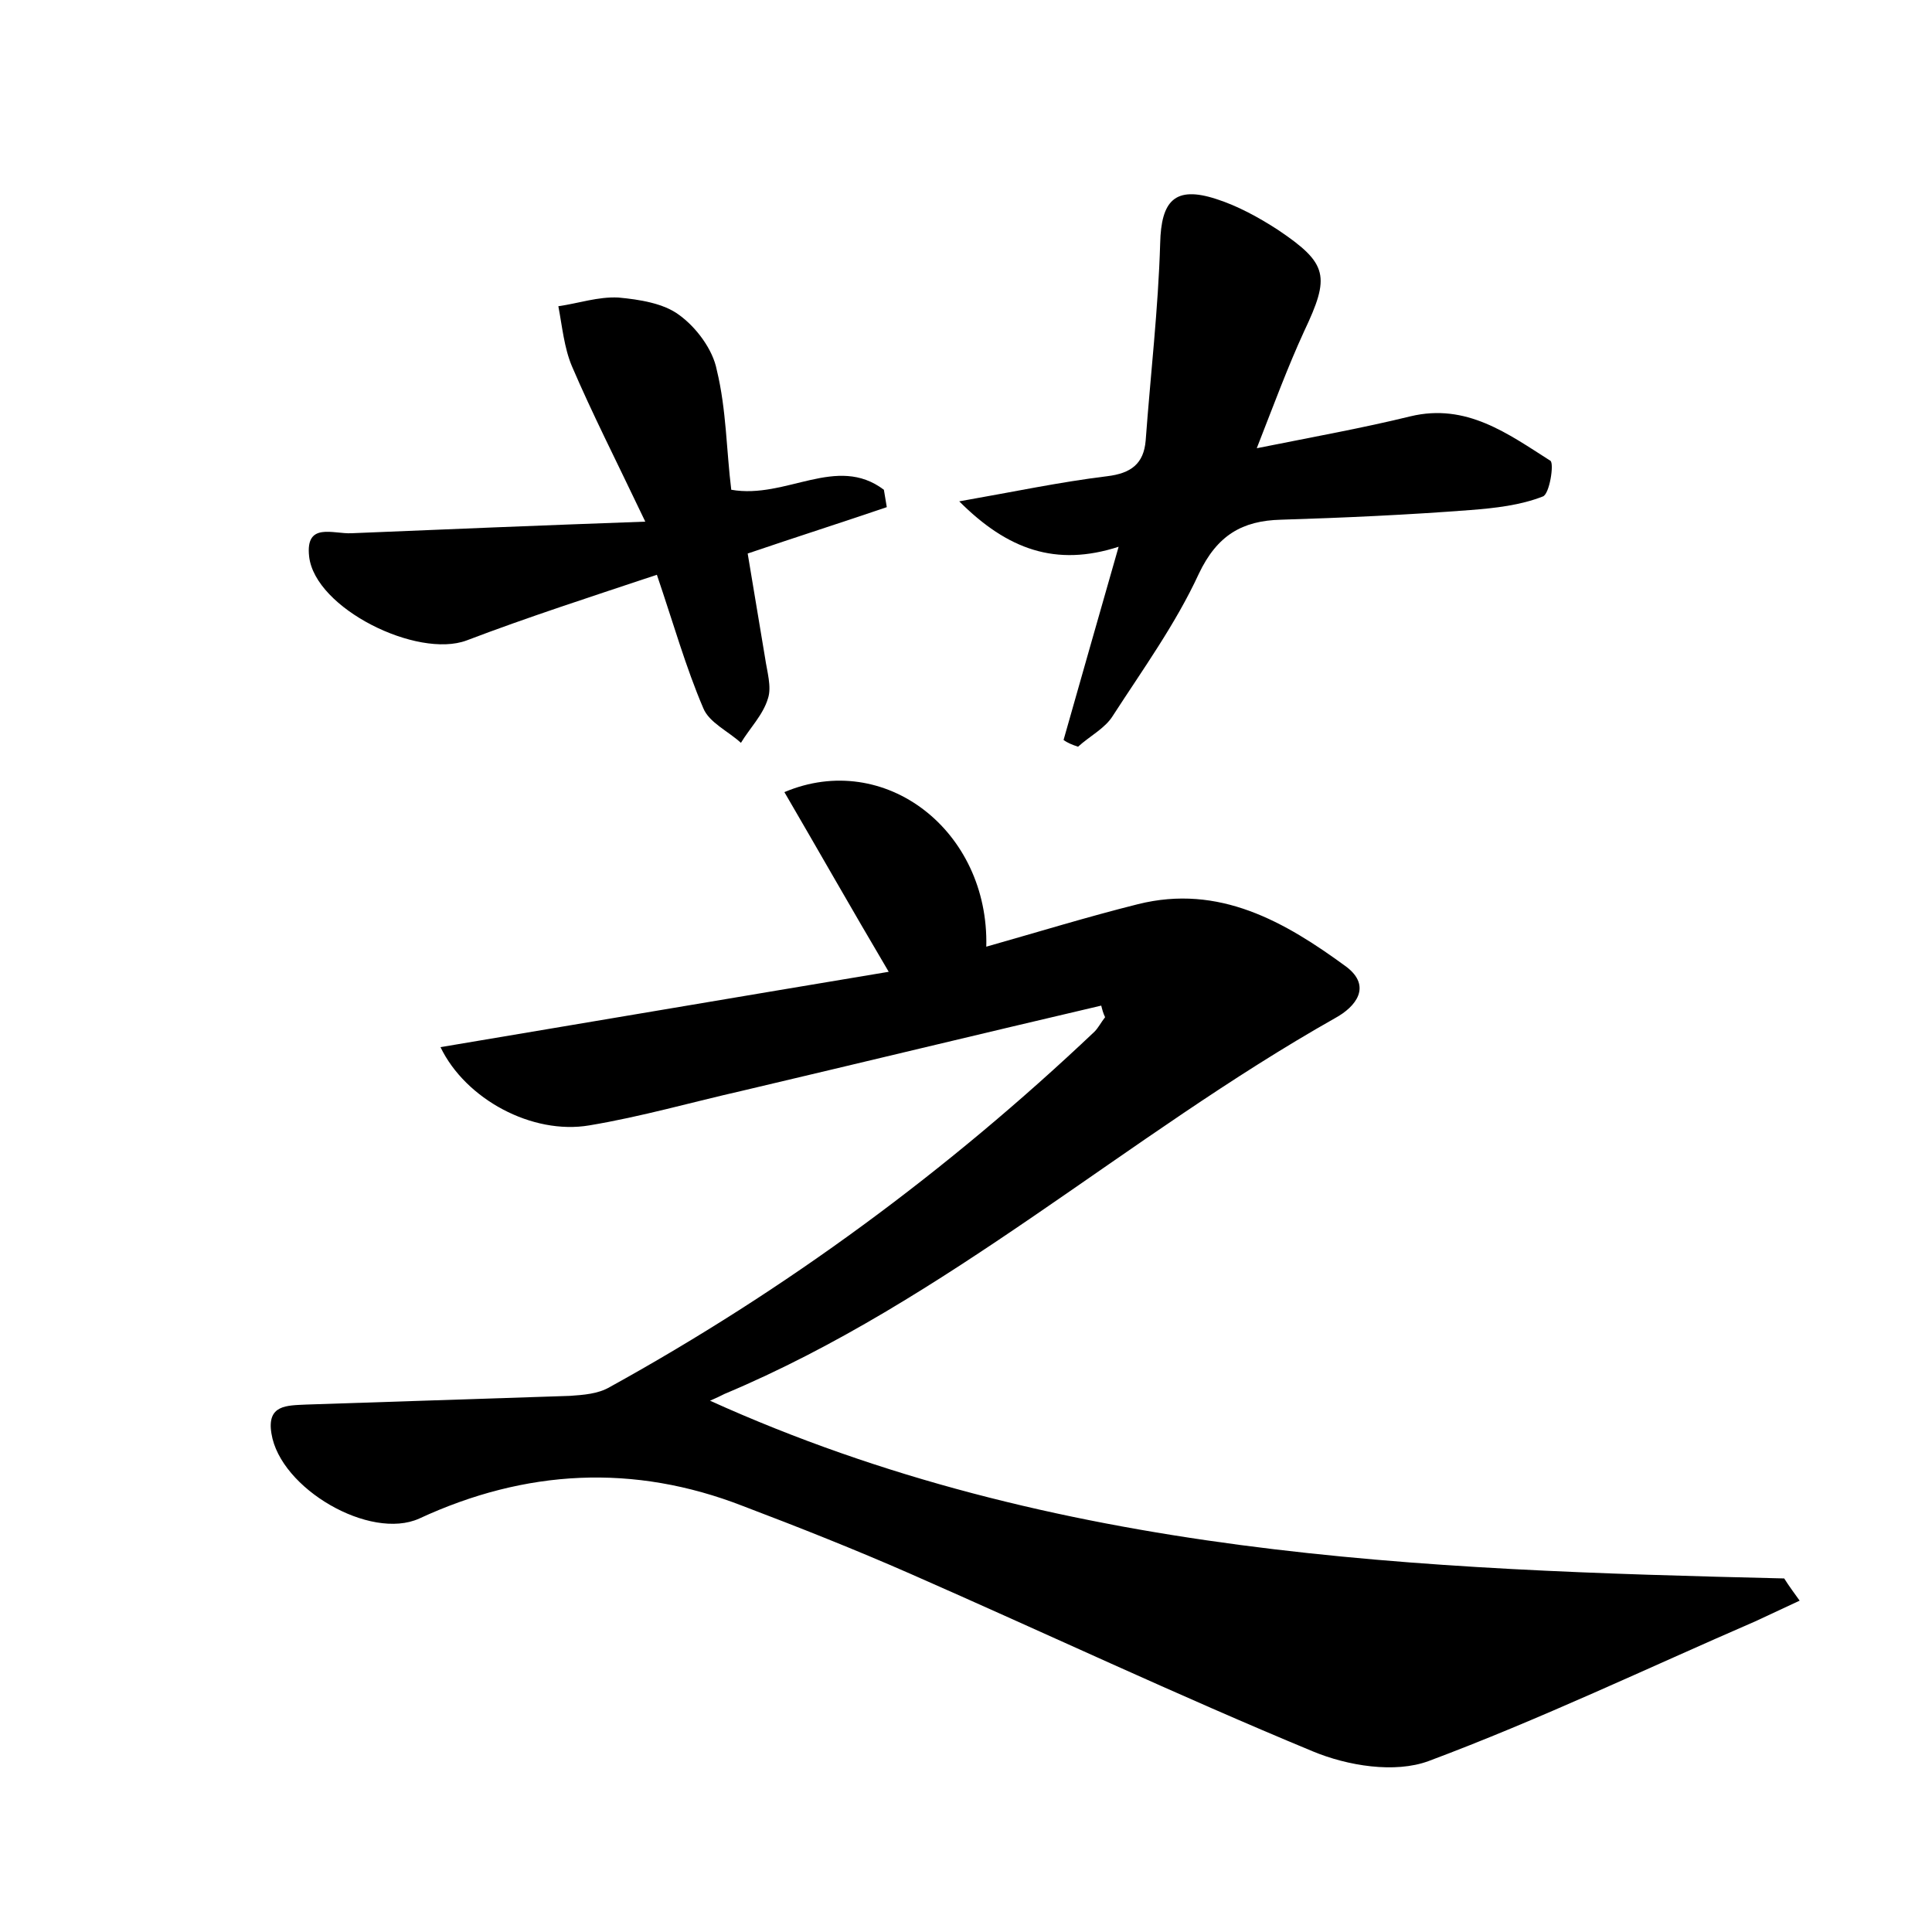 <?xml version="1.0" encoding="utf-8"?>
<!-- Generator: Adobe Illustrator 22.0.0, SVG Export Plug-In . SVG Version: 6.00 Build 0)  -->
<svg version="1.1" id="图层_1" xmlns="http://www.w3.org/2000/svg" xmlns:xlink="http://www.w3.org/1999/xlink" x="0px" y="0px"
	 viewBox="0 0 200 200" style="enable-background:new 0 0 200 200;" xml:space="preserve">
<style type="text/css">
	.st0{fill:#FFFFFF;}
</style>
<g>
	
	<path d="M114,104.1c-12.4,2.9-24.8,5.9-37.1,8.8c-5.3,1.2-10.5,2.7-15.9,3.6c-5.9,1-12.8-2.7-15.4-8.1c15.5-2.6,30.8-5.2,46.4-7.8
		C88.1,94,84.7,88,81.2,82c10.4-4.4,21.2,4,20.9,16c5.3-1.5,10.5-3.1,15.7-4.4c8.4-2.1,15.2,1.8,21.6,6.5c2.6,2,1,4.1-1.2,5.3
		c-21.6,12.2-40.1,29.2-63.2,38.9c-0.4,0.2-0.8,0.4-1.5,0.7c35.8,16.2,73.5,17.5,111.2,18.4c0.5,0.8,1.1,1.6,1.6,2.3
		c-1.5,0.7-3,1.4-4.5,2.1c-11.3,4.9-22.4,10.2-33.9,14.5c-3.5,1.3-8.4,0.5-12-1c-14-5.8-27.8-12.3-41.7-18.4
		c-5.7-2.5-11.5-4.8-17.3-7c-11.3-4.4-22.5-3.8-33.5,1.3c-5.1,2.3-14.4-3.1-15.3-8.8c-0.5-3,1.6-2.9,3.6-3
		c9.1-0.3,18.2-0.6,27.3-0.9c1.4-0.1,2.9-0.2,4.1-0.9c18.3-10.1,35-22.4,50.2-36.8c0.4-0.4,0.7-1,1.1-1.5
		C114.2,104.9,114.1,104.5,114,104.1z"/>
	<path d="M110.1,76.6c1.8-6.3,3.6-12.7,5.7-20c-6.5,2.1-11.5,0.3-16.5-4.7c5.7-1,10.4-2,15.3-2.6c2.5-0.3,3.8-1.3,4-3.7
		c0.5-6.8,1.3-13.6,1.5-20.4c0.1-4.4,1.5-6,5.8-4.6c2.2,0.7,4.4,1.9,6.4,3.2c5.2,3.5,5.4,4.8,2.7,10.5c-1.7,3.7-3.1,7.5-4.9,12.1
		c6-1.2,11-2.1,15.9-3.3c5.8-1.4,10.1,1.8,14.5,4.6c0.4,0.3-0.1,3.5-0.8,3.7c-2.3,0.9-4.9,1.2-7.5,1.4c-6.5,0.5-13.1,0.8-19.6,1
		c-4,0.1-6.6,1.6-8.5,5.6c-2.4,5.2-5.8,9.9-8.9,14.7c-0.8,1.3-2.4,2.1-3.6,3.2C111,77.1,110.5,76.9,110.1,76.6z"/>
	<path d="M68,59.5c-6.9,2.3-13.4,4.4-19.7,6.8C43.2,68.2,32.6,63,32,57.6c-0.4-3.6,2.5-2.3,4.4-2.4c9.6-0.4,19.3-0.8,30.4-1.2
		c-3.1-6.5-5.5-11.2-7.6-16.1c-0.8-1.9-1-4.1-1.4-6.2c2.1-0.3,4.1-1,6.2-0.9c2.2,0.2,4.7,0.6,6.3,1.8c1.8,1.3,3.5,3.6,3.9,5.7
		c1,4.1,1,8.4,1.5,12.4c5.7,1,10.9-3.7,15.8,0c0.1,0.6,0.2,1.2,0.3,1.8c-4.7,1.6-9.4,3.1-14.4,4.8c0.6,3.6,1.2,7.2,1.8,10.8
		c0.2,1.4,0.7,3,0.3,4.2c-0.5,1.7-1.9,3.1-2.8,4.6c-1.3-1.2-3.3-2.1-3.9-3.6C71,69.1,69.7,64.5,68,59.5z"/>
</g>
</svg>
